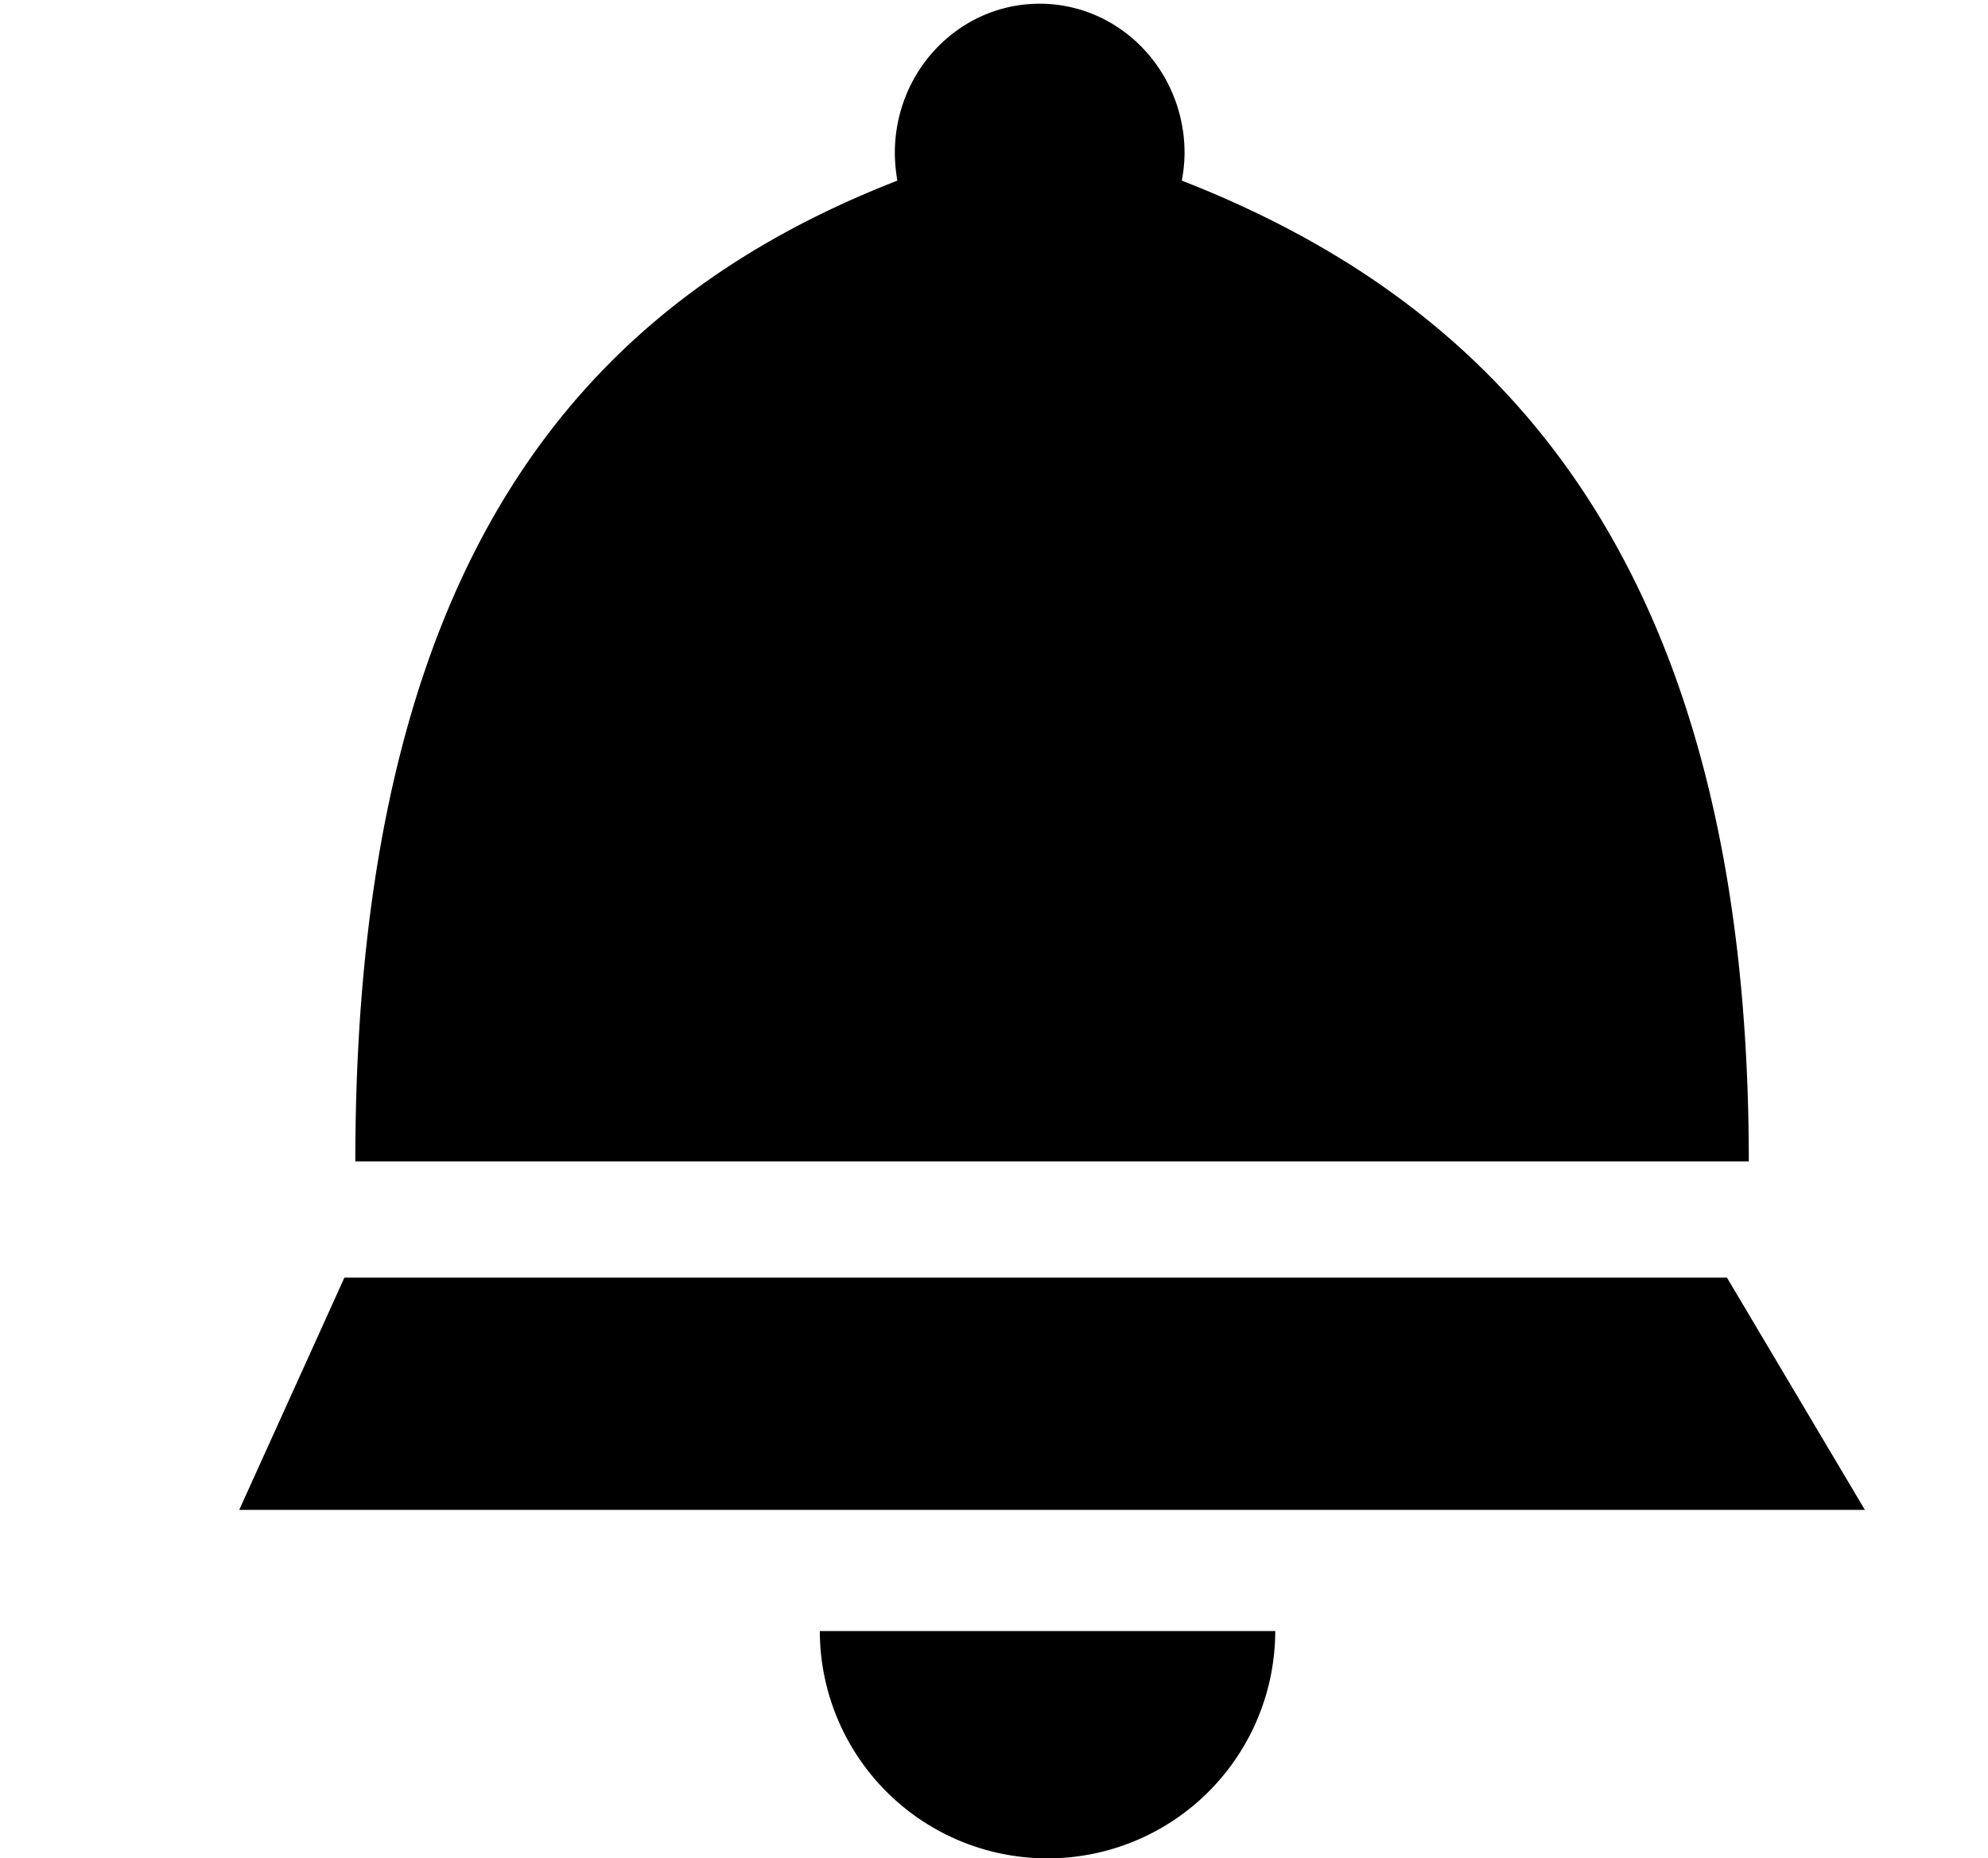 <svg xmlns="http://www.w3.org/2000/svg" width="1.07em" height="1em" viewBox="0 0 17 16"><path fill="currentColor" fill-rule="evenodd" d="M10.141 1.318c0-.711-.559-1.286-1.248-1.286S7.646.607 7.646 1.318q.001.12.022.237C5.002 2.594 3 4.772 3 10h12c.001-5.229-2.216-7.405-4.883-8.445q.023-.116.024-.237M16 13H2l.906-2h11.906zm-7.039 3a1.96 1.96 0 0 0 1.961-1.957H7A1.96 1.96 0 0 0 8.961 16"/></svg>